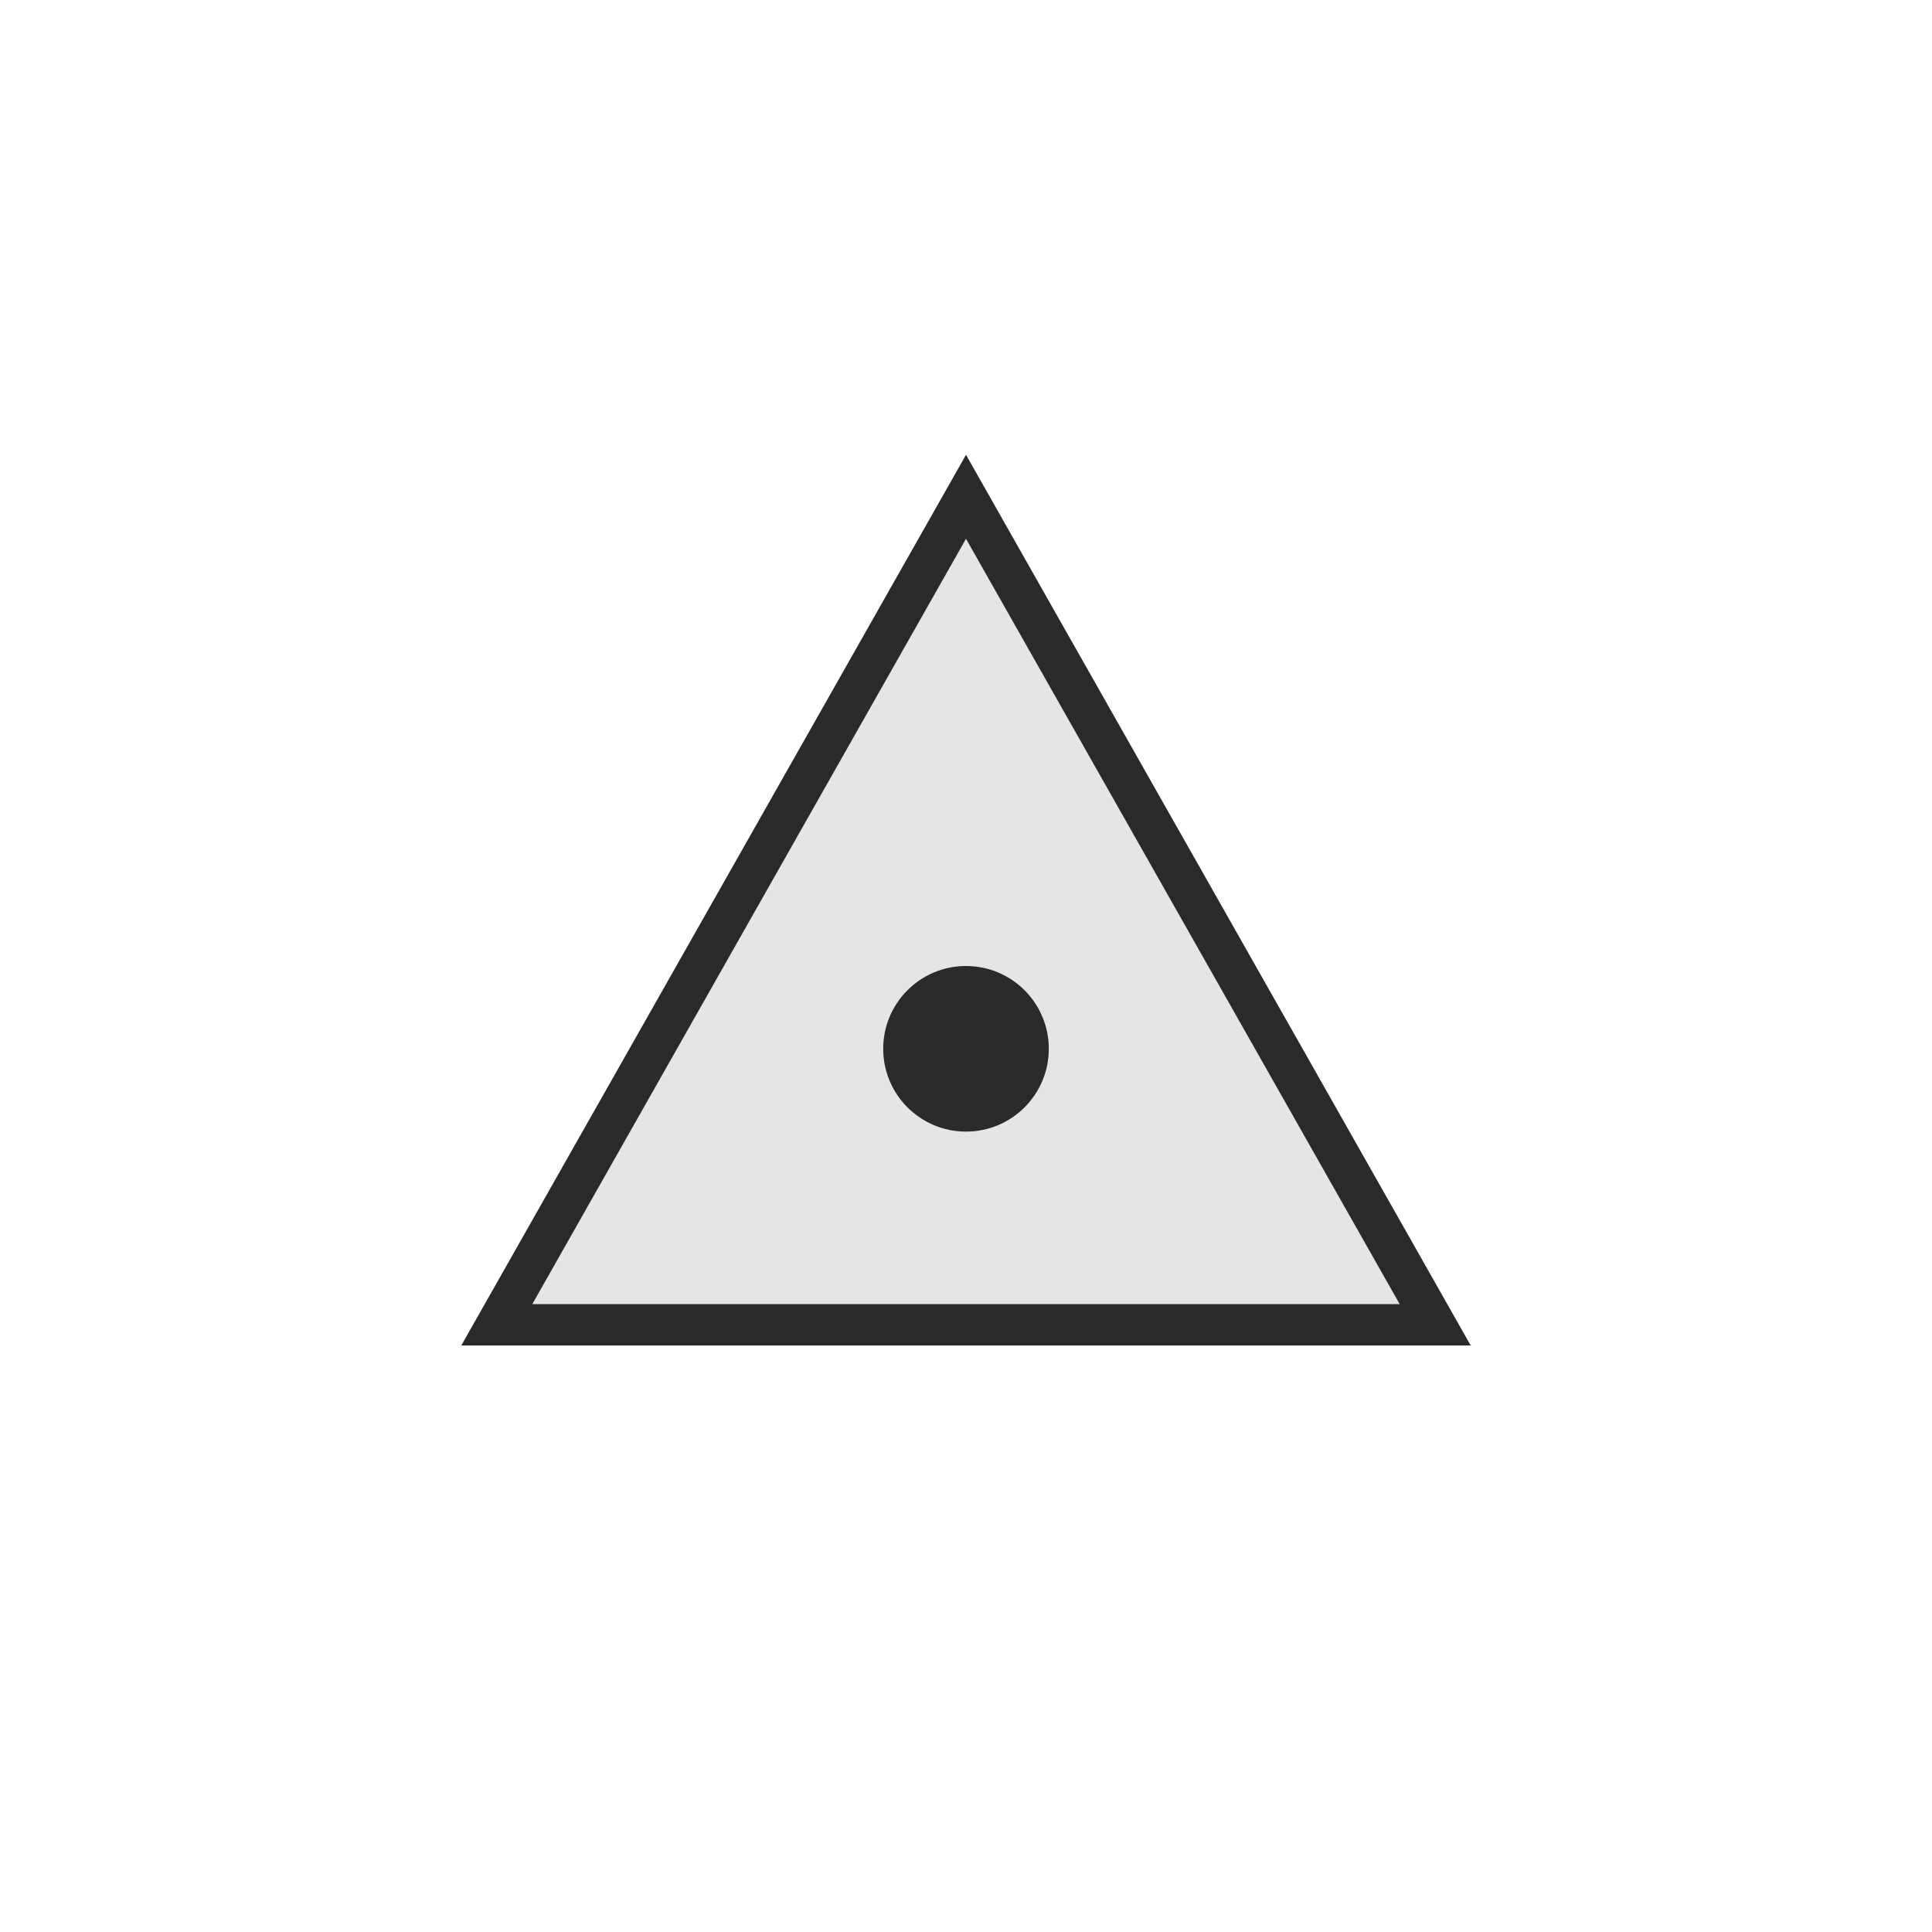 <?xml version="1.0" encoding="UTF-8" standalone="no"?>
<svg width="140px" height="140px" viewBox="0 0 140 140" version="1.1" xmlns="http://www.w3.org/2000/svg" xmlns:xlink="http://www.w3.org/1999/xlink">
    <!-- Triangle cursor shape -->
    <title>Triangle</title>
    <desc>Triangle cursor shape</desc>
    <defs></defs>
    <g id="Triangle" stroke="none" stroke-width="1" fill="none" fill-rule="evenodd">
        <g id="6" transform="translate(28, 28)">
            <polygon id="Triangle-bg" fill="#E5E5E5" stroke="#2A2A2A" stroke-width="3" points="42 8 76 68 8 68"></polygon>
            <circle id="Triangle-dot" fill="#2A2A2A" cx="42" cy="48" r="6"></circle>
        </g>
    </g>
</svg>
